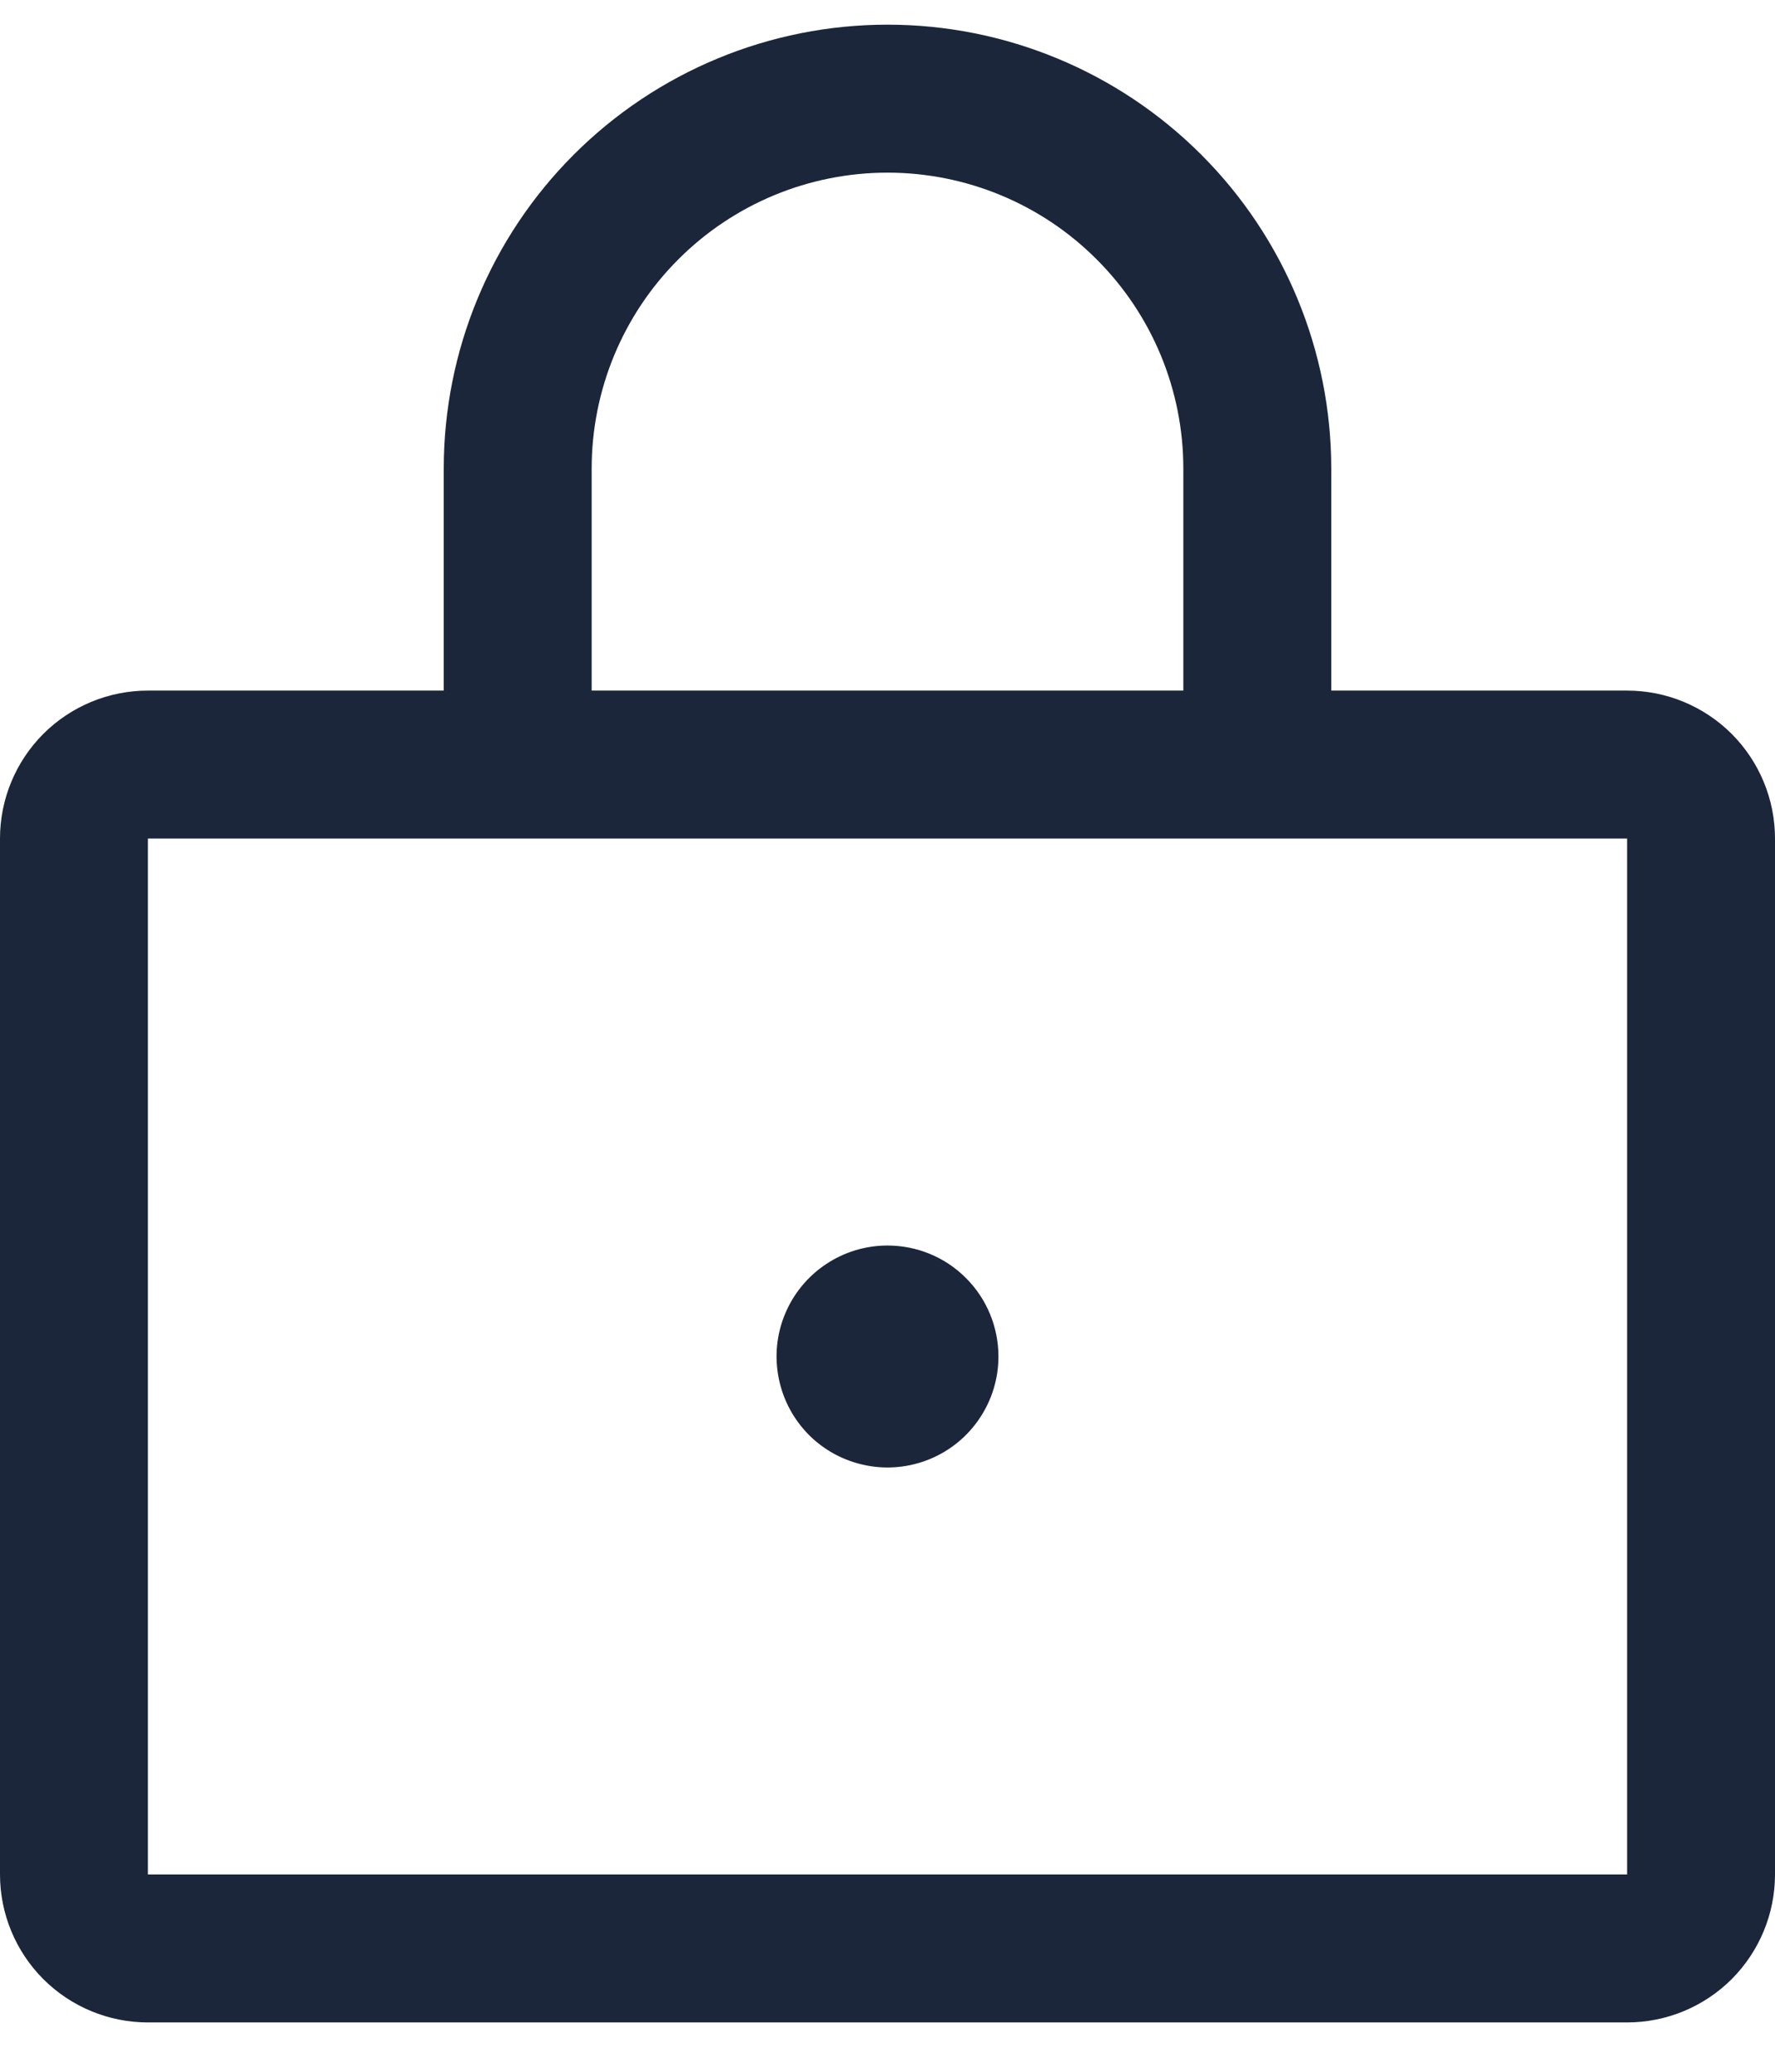 <svg width="18" height="21" viewBox="0 0 18 21" fill="none" xmlns="http://www.w3.org/2000/svg">
<path d="M16.5 7H13.5V4.75C13.5 3.557 13.026 2.412 12.182 1.568C11.338 0.724 10.194 0.25 9 0.25C7.807 0.25 6.662 0.724 5.818 1.568C4.974 2.412 4.5 3.557 4.5 4.75V7H1.5C1.102 7 0.721 7.158 0.439 7.439C0.158 7.721 0 8.102 0 8.5V19C0 19.398 0.158 19.779 0.439 20.061C0.721 20.342 1.102 20.5 1.5 20.5H16.5C16.898 20.5 17.279 20.342 17.561 20.061C17.842 19.779 18 19.398 18 19V8.5C18 8.102 17.842 7.721 17.561 7.439C17.279 7.158 16.898 7 16.5 7ZM6 4.75C6 3.954 6.316 3.191 6.879 2.629C7.441 2.066 8.204 1.75 9 1.75C9.796 1.75 10.559 2.066 11.121 2.629C11.684 3.191 12 3.954 12 4.75V7H6V4.75ZM16.5 19H1.5V8.5H16.5V19ZM10.125 13.75C10.125 13.973 10.059 14.19 9.935 14.375C9.812 14.56 9.636 14.704 9.431 14.789C9.225 14.874 8.999 14.897 8.781 14.853C8.562 14.81 8.362 14.703 8.204 14.546C8.047 14.388 7.94 14.188 7.897 13.97C7.853 13.751 7.875 13.525 7.961 13.319C8.046 13.114 8.19 12.938 8.375 12.815C8.56 12.691 8.777 12.625 9 12.625C9.298 12.625 9.585 12.743 9.795 12.954C10.007 13.165 10.125 13.452 10.125 13.75Z" fill="#1B263B"/>
</svg>

